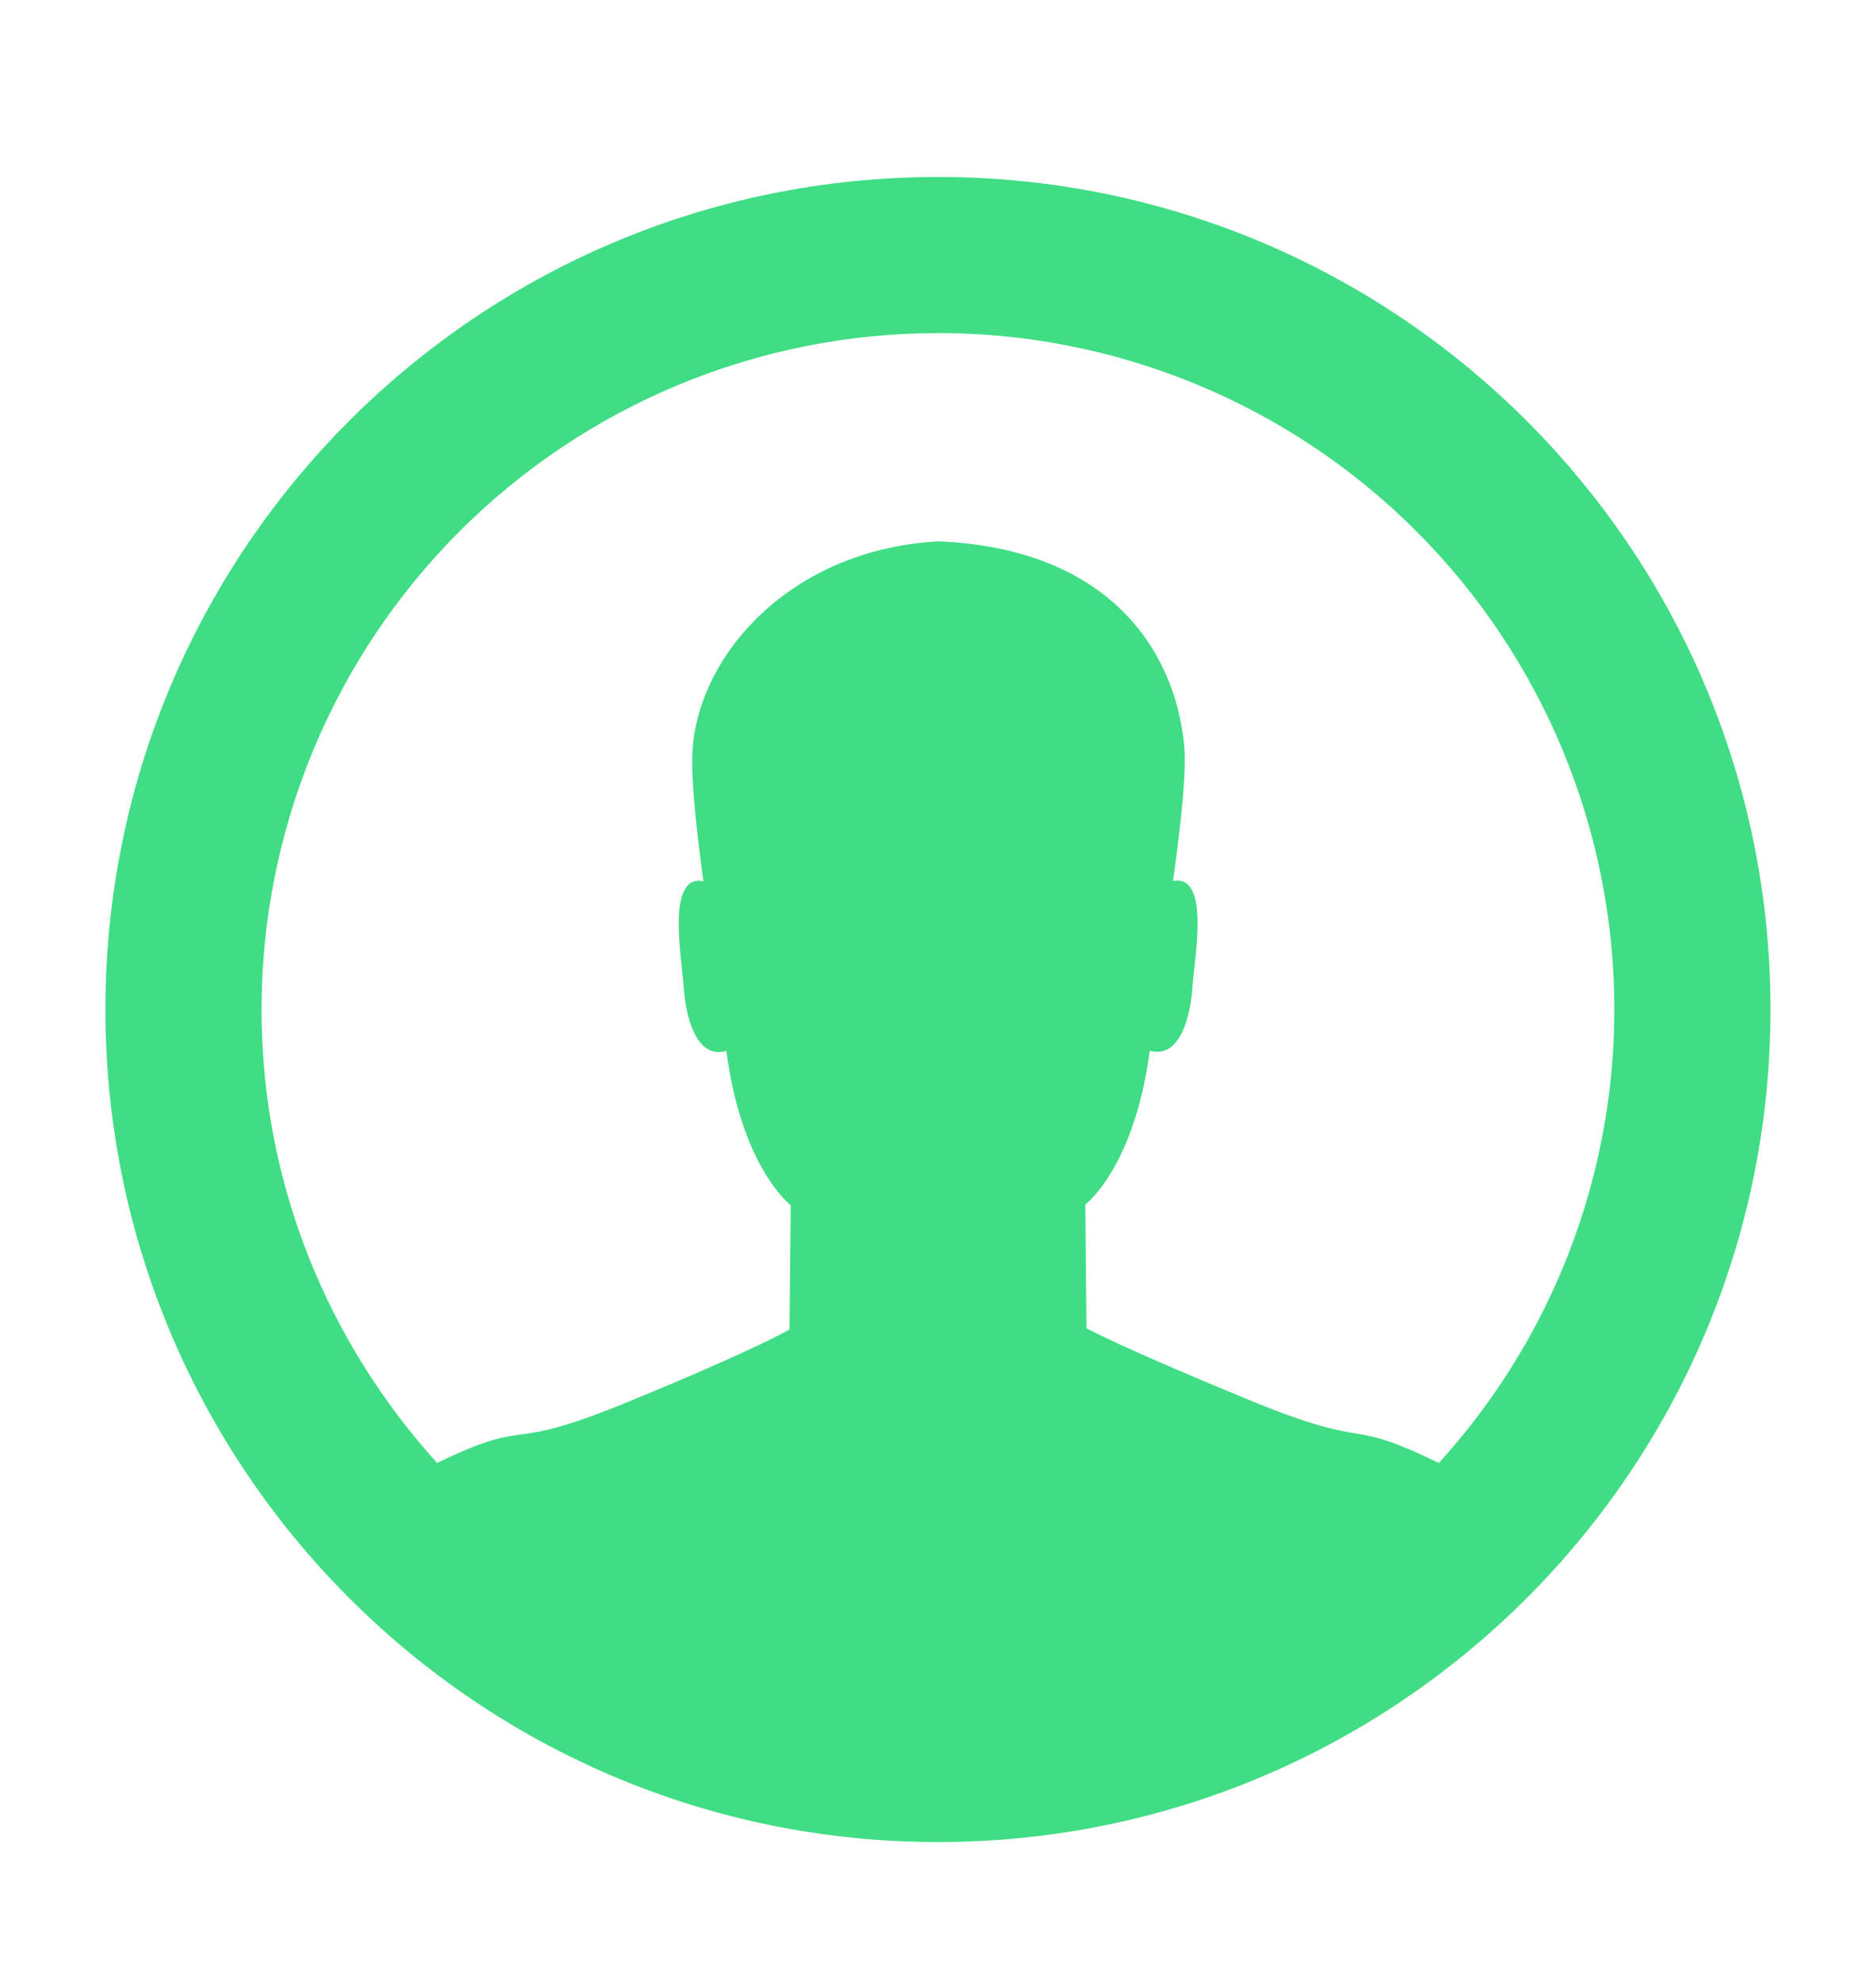 <svg width="36" height="38" viewBox="0 0 36 38" fill="none" xmlns="http://www.w3.org/2000/svg">
<g filter="url(#filter0_dd_1917_230181)">
<path d="M17.999 33.941C9.177 33.941 2.023 26.789 2.023 17.97C2.023 9.15 9.175 2 17.999 2C26.822 2 33.975 9.15 33.975 17.97C33.975 26.79 26.823 33.941 17.999 33.941V33.941ZM17.999 4.995C16.295 4.995 14.607 5.33 13.033 5.982C11.458 6.634 10.027 7.59 8.821 8.795C7.616 10 6.66 11.43 6.007 13.005C5.355 14.579 5.019 16.267 5.019 17.971C5.019 21.322 6.302 24.366 8.388 26.669C10.268 25.758 9.577 26.515 12.036 25.504C14.555 24.469 15.15 24.109 15.15 24.109L15.174 21.725C15.174 21.725 14.231 21.01 13.939 18.765C13.348 18.934 13.155 18.077 13.119 17.533C13.087 17.005 12.777 15.362 13.497 15.51C13.35 14.411 13.244 13.421 13.297 12.896C13.476 11.056 15.265 9.13 18.019 8.99C21.259 9.13 22.542 11.054 22.723 12.894C22.774 13.421 22.659 14.411 22.511 15.507C23.231 15.362 22.918 17.003 22.883 17.53C22.851 18.074 22.652 18.928 22.063 18.76C21.769 21.003 20.827 21.712 20.827 21.712L20.849 24.085C20.849 24.085 21.446 24.422 23.963 25.458C26.422 26.469 25.731 25.757 27.611 26.669C29.778 24.29 30.979 21.188 30.979 17.97C30.979 16.265 30.643 14.578 29.991 13.003C29.338 11.429 28.382 9.998 27.177 8.793C25.972 7.588 24.541 6.632 22.966 5.98C21.391 5.329 19.704 4.993 17.999 4.994V4.995Z" fill="#40DD84"/>
</g>
<defs>
<filter id="filter0_dd_1917_230181" x="0.07" y="0.605" width="35.858" height="36.685" filterUnits="userSpaceOnUse" color-interpolation-filters="sRGB">
<feFlood flood-opacity="0" result="BackgroundImageFix"/>
<feColorMatrix in="SourceAlpha" type="matrix" values="0 0 0 0 0 0 0 0 0 0 0 0 0 0 0 0 0 0 127 0" result="hardAlpha"/>
<feOffset/>
<feGaussianBlur stdDeviation="0.698"/>
<feComposite in2="hardAlpha" operator="out"/>
<feColorMatrix type="matrix" values="0 0 0 0 0.251 0 0 0 0 0.867 0 0 0 0 0.518 0 0 0 1 0"/>
<feBlend mode="normal" in2="BackgroundImageFix" result="effect1_dropShadow_1917_230181"/>
<feColorMatrix in="SourceAlpha" type="matrix" values="0 0 0 0 0 0 0 0 0 0 0 0 0 0 0 0 0 0 127 0" result="hardAlpha"/>
<feOffset dy="1.395"/>
<feGaussianBlur stdDeviation="0.977"/>
<feComposite in2="hardAlpha" operator="out"/>
<feColorMatrix type="matrix" values="0 0 0 0 0.251 0 0 0 0 0.867 0 0 0 0 0.518 0 0 0 0.3 0"/>
<feBlend mode="normal" in2="effect1_dropShadow_1917_230181" result="effect2_dropShadow_1917_230181"/>
<feBlend mode="normal" in="SourceGraphic" in2="effect2_dropShadow_1917_230181" result="shape"/>
</filter>
</defs>
</svg>
